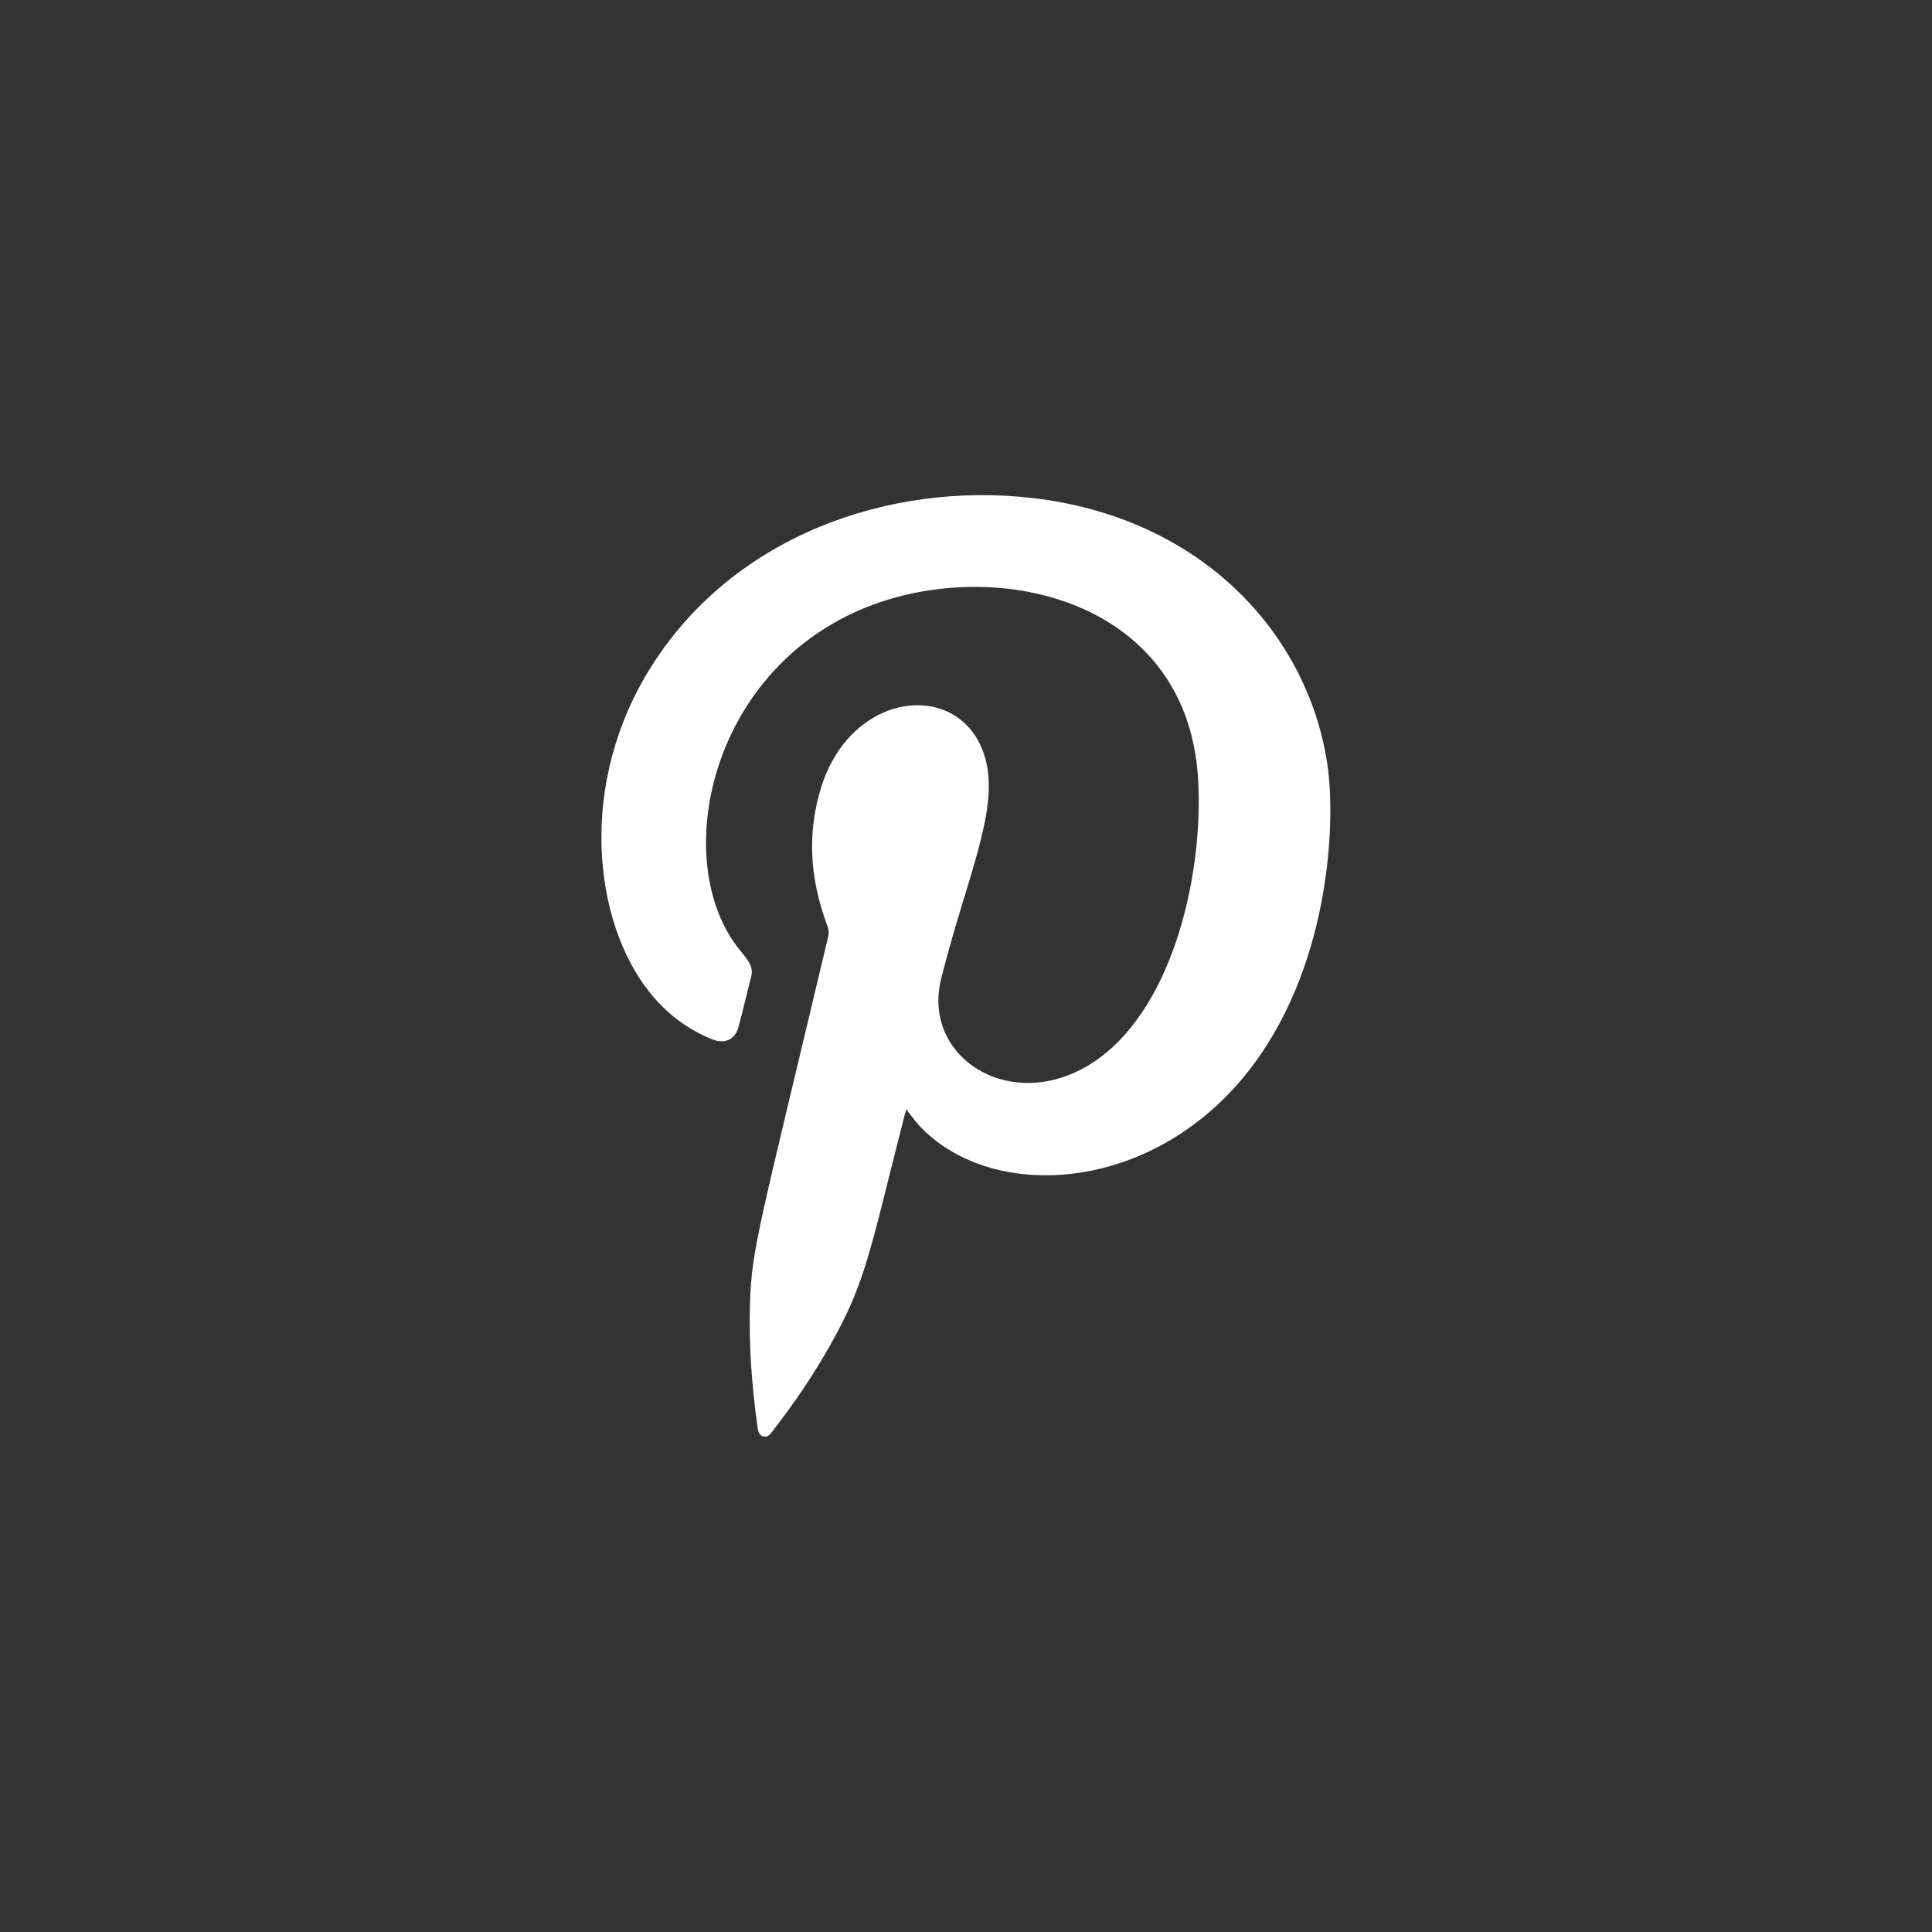 <?xml version="1.0" encoding="utf-8"?>
<!-- Generator: Adobe Illustrator 16.0.0, SVG Export Plug-In . SVG Version: 6.00 Build 0)  -->
<!DOCTYPE svg PUBLIC "-//W3C//DTD SVG 1.1//EN" "http://www.w3.org/Graphics/SVG/1.1/DTD/svg11.dtd">
<svg version="1.1" id="Layer_1" xmlns="http://www.w3.org/2000/svg" xmlns:xlink="http://www.w3.org/1999/xlink" x="0px" y="0px"
	 width="283.46px" height="283.46px" viewBox="0 0 283.46 283.46" enable-background="new 0 0 283.46 283.46" xml:space="preserve">
<rect x="0" y="0" width="283.46" height="283.46" fill="#333333" stroke="none"/>
<g>
	<path fill="#FFFFFF" d="M132.964,162.761c-0.104,0.396-0.211,0.733-0.297,1.07c-5.074,19.881-5.639,24.291-10.851,33.516
		c-2.485,4.393-5.294,8.552-8.388,12.521c-0.362,0.449-0.678,1.036-1.376,0.897c-0.759-0.172-0.833-0.854-0.919-1.467
		c-0.841-6.049-1.29-12.098-1.087-18.199c0.254-7.947,1.247-10.674,11.477-53.733c0.16-0.652-0.017-1.2-0.229-1.791
		c-2.438-6.618-2.934-13.328-0.794-20.123c4.63-14.683,21.284-15.817,24.184-3.693c1.795,7.503-2.951,17.302-6.593,31.812
		c-3.003,11.969,11.062,20.46,23.109,11.735c11.097-8.051,15.395-27.358,14.583-41.036c-1.631-27.269-31.514-33.162-50.494-24.391
		c-21.746,10.057-26.695,37.011-16.879,49.342c1.255,1.566,2.209,2.528,1.795,4.112c-0.639,2.464-1.204,4.966-1.873,7.408
		c-0.522,1.829-2.032,2.485-3.879,1.734c-3.624-1.467-6.64-3.771-9.078-6.809c-8.34-10.333-10.734-30.746,0.294-48.056
		c12.219-19.157,34.948-26.906,55.692-24.555c24.783,2.817,40.437,19.748,43.37,38.961c1.329,8.746,0.38,30.323-11.908,45.575
		c-14.143,17.526-37.036,18.69-47.603,7.922C134.415,164.72,133.771,163.762,132.964,162.761z"/>
</g>
</svg>
